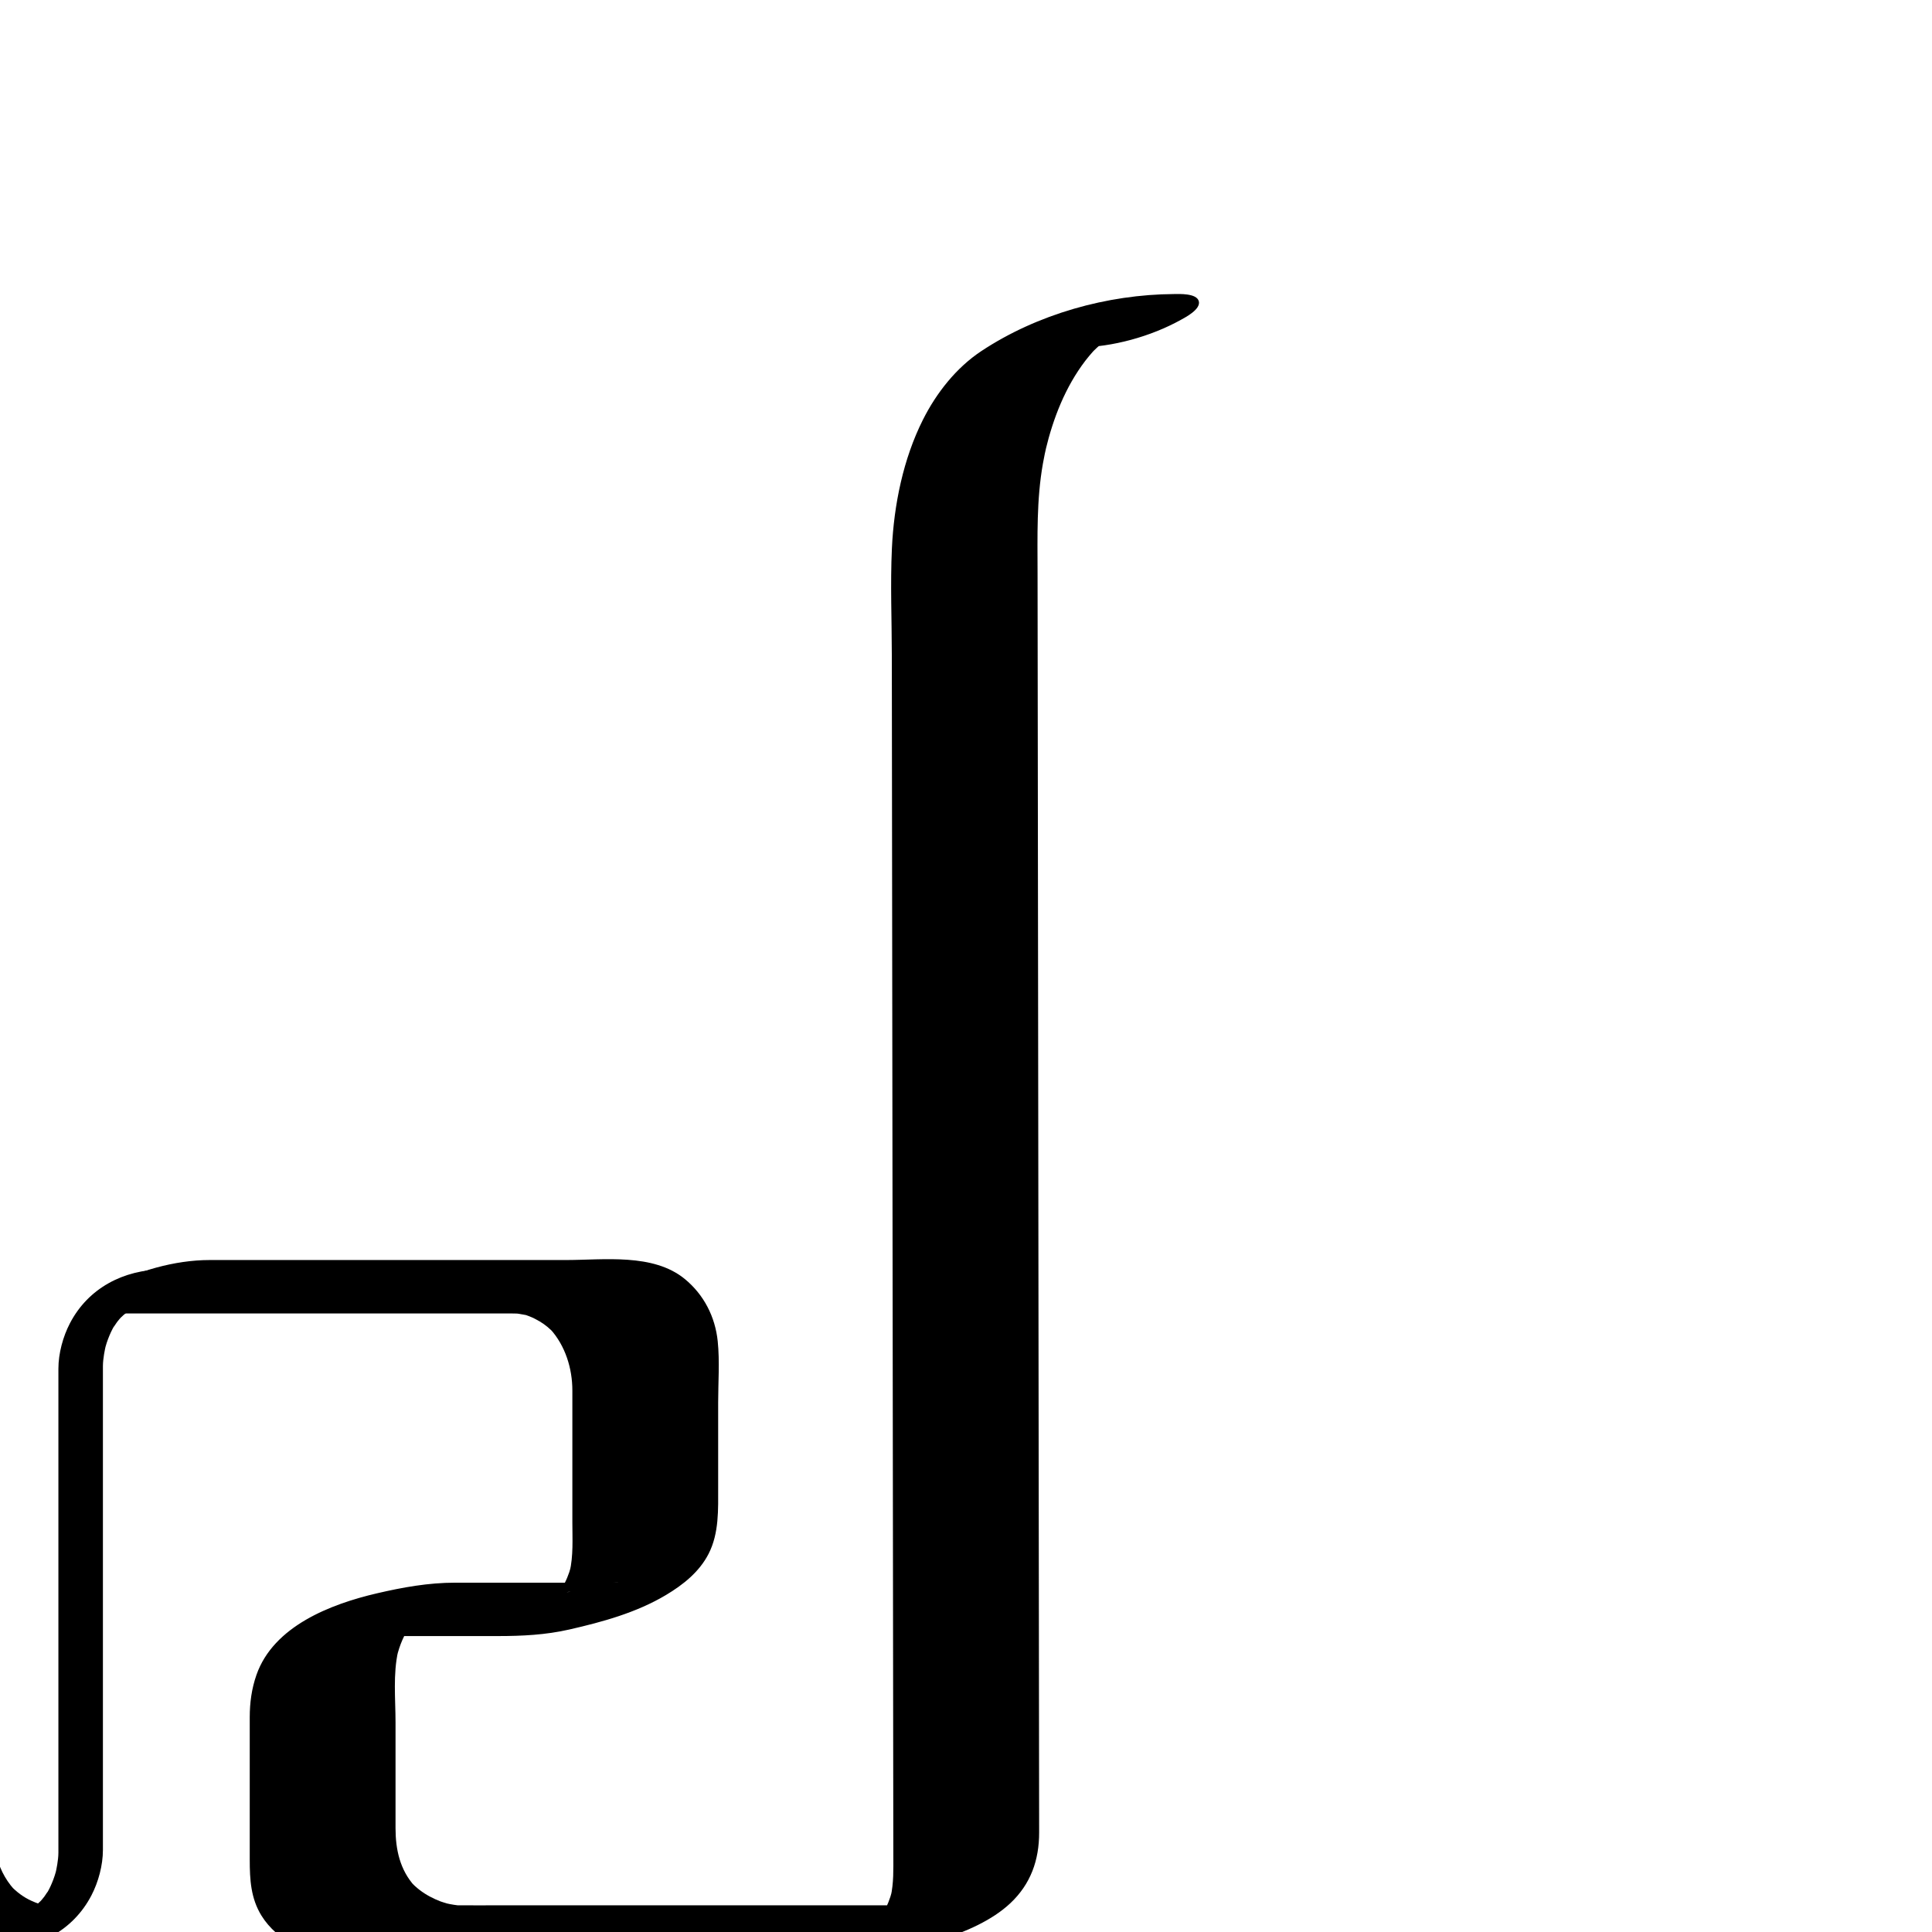 <?xml version="1.0" encoding="utf-8"?>
<!-- Generator: Adobe Illustrator 13.0.2, SVG Export Plug-In  -->
<!DOCTYPE svg PUBLIC "-//W3C//DTD SVG 1.1//EN" "http://www.w3.org/Graphics/SVG/1.1/DTD/svg11.dtd">
<svg version="1.1"
	 xmlns="http://www.w3.org/2000/svg" xmlns:xlink="http://www.w3.org/1999/xlink" xmlns:a="http://ns.adobe.com/AdobeSVGViewerExtensions/3.0/"
	 x="0px" y="0px" width="1024px" height="1024px" viewBox="124.246 -155.823 1024 1024"
	 enable-background="new 124.246 -155.823 1024 1024" xml:space="preserve">
<defs>
</defs>
<g>
	<g>
		<path fill="none" d="M209.746,526.177h85.5c0,0,85.5,0,128.25,0s42.75,42.75,42.75,42.75s0,42.75,0,85.5s-42.75,42.75-42.75,42.75
			s-42.75,0-85.5,0s-42.75,42.75-42.75,42.75s0,42.75,0,85.5s44,42.75,44,42.75h127h128.25c0,0,41.875,1.75,41.875-41.875
			l-0.875-698.125c0,0,0-114,85.5-114"/>
		<path d="M184.256,540.327c47.272,0,94.545,0,141.818,0c18.889,0,37.778,0,56.667,0c4.071,0,8.143,0,12.215,0
			c1.923,0,9.038,0.278,0.575-0.199c2.485,0.14,4.946,0.533,7.381,1.035c1.914,0.465,1.512,0.331-1.205-0.401
			c1.041,0.301,2.055,0.684,3.067,1.067c1.895,0.719,3.696,1.66,5.444,2.678c2.917,1.696,5.498,3.917,7.808,6.361
			c-0.689-0.732-1.379-1.465-2.068-2.197c7.91,8.788,11.651,20.766,11.651,32.472c0,12.812,0,25.623,0,38.435
			c0,10.481,0,20.963,0,31.444c0,8.799,0.578,17.726-1.435,26.359c0.23-0.979,0.461-1.958,0.692-2.938
			c-1.067,4.091-2.626,7.914-4.852,11.513c-0.98,1.584-2.146,3.045-3.364,4.451c-2.287,2.64,3.289-3.181,0.787-0.817
			c-0.834,0.788-1.733,1.506-2.637,2.213c-0.661,0.517-1.355,0.989-2.048,1.462c7.411-5.054,4.554-2.913,2.729-1.871
			c-5.219,2.978,9.087-4.006,2.494-1.242c13.007-5.452,9.2-3.458,6.209-2.41c-3.283,1.15-8.3,2.344,7.512-2.263
			c-7.282,2.122,12.586-2.638,5.482-1.255c-5.503,1.071,11.985-1.715,5.94-0.943c-0.771,0.099-1.546,0.171-2.322,0.232
			c13.646-1.087,9.047-0.486,6.07-0.486c-6.315,0-12.63,0-18.944,0c-13.709,0-27.418,0-41.127,0c-7.778,0-15.557,0-23.335,0
			c-14.162,0-27.771,2.457-41.522,5.663c-24.393,5.686-54.701,17.346-63.762,43.197c-2.574,7.343-3.566,14.797-3.566,22.495
			c0,25.161,0,50.321,0,75.482c0,10.515,0.547,20.475,6.222,29.643c4.137,6.685,10.519,12.166,17.491,15.703
			c10.121,5.133,22.163,7.117,33.444,7.117c42.662,0,85.325,0,127.987,0c25.499,0,50.998,0,76.496,0
			c20.763,0,41.687,0.847,62.409-0.679c14.406-1.061,28.735-5.003,42.413-9.426c12.681-4.101,26.842-10.047,36.701-19.335
			c10.733-10.113,15.254-22.75,15.236-37.483c-0.01-7.872-0.021-15.744-0.03-23.616c-0.054-42.94-0.107-85.881-0.161-128.821
			c-0.079-63.029-0.158-126.058-0.237-189.086c-0.079-63.708-0.159-127.416-0.239-191.124c-0.057-44.979-0.112-89.957-0.169-134.936
			c-0.024-19.517-0.584-38.583,2.828-57.909c0.605-3.431,1.324-6.841,2.122-10.232c-0.23,0.979-0.461,1.958-0.691,2.938
			c4.046-16.861,10.473-33.371,21.062-47.243c1.261-1.652,2.606-3.237,3.986-4.79c0.912-1.026,4.16-4.256-0.192,0.111
			c0.847-0.849,1.728-1.662,2.613-2.47c1.789-1.63,3.688-3.136,5.633-4.575c1.711-1.267,6.169-4.07-1.713,0.986
			c1.047-0.672,2.124-1.292,3.206-1.905c0.821-0.465,1.662-0.896,2.502-1.327c-10.708,5.488-5.642,2.703-3.057,1.6
			c4.829-2.059-11.027,4.01-4.367,1.714c5.36-1.848-12.593,3.596-5.329,1.654c5.532-1.479-12.771,2.726-5.26,1.271
			c5.311-1.029-11.5,1.601-4.124,0.688c6.927-0.858-7.639,0.404-2.589,0.115c1.566-0.09,3.136-0.108,4.705-0.118
			c18.25-0.114,38.715-5.8,54.641-14.641c2.315-1.286,10.64-5.559,9.486-9.862c-1.158-4.323-10.49-3.814-13.146-3.798
			c-35.372,0.221-72.478,10.64-102.036,30.173c-13.388,8.848-23.912,22.253-31.057,36.485
			c-10.431,20.776-15.357,45.035-16.428,68.178c-0.871,18.827-0.063,37.845-0.04,56.683c0.064,51.005,0.128,102.009,0.192,153.014
			c0.082,65.271,0.164,130.541,0.246,195.811c0.075,60.127,0.151,120.254,0.226,180.381c0.044,35.575,0.089,71.15,0.134,106.725
			c0.009,7.384,0.249,14.705-1.395,21.979c0.231-0.979,0.461-1.958,0.692-2.938c-1.037,4.097-2.553,7.937-4.753,11.549
			c-0.956,1.569-2.098,3.016-3.295,4.405c-2.253,2.616,3.311-3.197,0.838-0.867c-0.816,0.769-1.696,1.465-2.583,2.149
			c-4.235,3.272,6.503-3.706,0.779-0.542c-3.813,2.107,8.58-4.042,4.656-2.25c-2.827,1.291-7.51,2.829,6.226-2.335
			c-7.251,2.727,11.749-3.29,5.546-1.666c-4.721,1.235,12.59-2.822,7.885-1.843c-3.237,0.674-8.496,1.267,6.645-1.007
			c-0.974,0.146-1.954,0.251-2.935,0.341c-3.523,0.32,10.878-0.608,5.645-0.433c-0.577,0.02-1.152,0.007-1.729,0.007
			c-2.262,0-4.524,0-6.787,0c-28.896,0-57.791,0-86.686,0c-44.852,0-89.704,0-134.555,0c-9.079,0-18.162,0.074-27.241-0.001
			c-2.268-0.019-5.515-0.31,5.208,0.284c-0.966-0.054-1.929-0.149-2.89-0.257c-2.83-0.319-5.628-0.882-8.382-1.601
			c6.938,1.812,0.758,0.138-0.913-0.489c-1.945-0.729-3.824-1.618-5.658-2.59c-3.755-1.988-7.128-4.613-10.061-7.68
			c0.689,0.732,1.379,1.466,2.068,2.198c-7.825-8.604-10.167-19.431-10.167-30.791c0-18.688,0-37.376,0-56.064
			c0-12.347-1.397-25.525,1.383-37.72c-0.23,0.979-0.461,1.958-0.692,2.938c1.467-6.116,3.886-11.903,7.549-17.037
			c0.934-1.31,5.216-5.815,0.667-1.229c1.287-1.297,2.717-2.44,4.186-3.522c3.364-2.479-5.951,3.646-2.275,1.509
			c4.159-2.419-8.271,3.805-3.787,1.818c-2.334,0.891-4.668,1.78-7.002,2.671c3.677-1.266,1.333-0.567-7.032,2.096
			c3.781-0.977,1.457-0.438-6.972,1.617c-7.511,1.103-9.459,1.415-5.845,0.939c5.412-0.696-8.592,0.416-2.952,0.228
			c1.777-0.06,3.562-0.016,5.339-0.016c3.92,0,7.84,0,11.76,0c8.096,0,16.192,0,24.288,0c11.873,0,23.745,0,35.617,0
			c12.772,0,25.312-0.605,37.863-3.468c17.581-4.009,35.58-8.945,51.205-18.265c9.12-5.439,17.736-12.268,22.652-21.902
			c5.594-10.962,5.048-23.505,5.048-35.423c0-14.908,0-29.815,0-44.724c0-10.717,0.865-21.781-0.232-32.472
			c-1.329-12.938-7.313-24.672-17.416-32.973c-16.794-13.8-42.948-10.075-63.215-10.075c-57.508,0-115.016,0-172.524,0
			c-5.42,0-10.84,0-16.26,0c-18.196,0-38.781,5.836-54.641,14.641c-2.315,1.285-10.64,5.559-9.487,9.862
			C172.27,540.863,181.594,540.327,184.256,540.327L184.256,540.327z"/>
	</g>
</g>
<g>
	<g>
		<path fill="none" d="M209.746,526.177c-42.75,0-42.75,42.75-42.75,42.75v256.5c0,0,0,42.75-42.75,42.75"/>
		<path d="M210.581,516.969c-20.843,0.229-39.483,9.838-49.248,28.524c-3.725,7.129-6.134,16.059-6.134,24.164
			c0,15.068,0,30.138,0,45.206c0,60.433,0,120.864,0,181.297c0,9.988,0.037,19.978,0,29.966c-0.008,2.097-0.284,4.204-0.604,6.272
			c-0.144,0.928-0.324,1.85-0.513,2.77c-0.084,0.4-0.173,0.801-0.267,1.2c-0.498,2.183,0.58-2.101-0.043,0.141
			c-0.718,2.585-1.678,5.094-2.793,7.53c-0.552,1.205-1.186,2.368-1.842,3.519c1.222-2.142-1.055,1.397-1.423,1.891
			c-0.862,1.154-1.827,2.228-2.815,3.274c1.795-1.9-0.328,0.191-0.636,0.458c-0.7,0.606-1.446,1.156-2.191,1.705
			c-1.079,0.736-1.033,0.722,0.138-0.045c-0.843,0.521-1.728,0.973-2.61,1.423c-0.613,0.302-1.235,0.588-1.864,0.855
			c-3.16,1.4,2.375-0.757-1.039,0.33c-0.759,0.242-5.468,1.257-3.705,0.986c-2.616,0.402-5.27,0.504-7.911,0.533
			c-5.375,0.059-12.108,4.077-12.631,9.892c-0.555,6.175,5.942,8.58,10.961,8.524c20.843-0.229,39.483-9.838,49.248-28.524
			c3.725-7.129,6.134-16.059,6.134-24.164c0-15.068,0-30.138,0-45.206c0-60.433,0-120.864,0-181.297c0-9.988-0.037-19.978,0-29.966
			c0.008-2.097,0.284-4.204,0.604-6.272c0.144-0.928,0.324-1.85,0.513-2.77c0.084-0.4,0.173-0.801,0.267-1.2
			c0.498-2.183-0.58,2.101,0.043-0.141c0.718-2.585,1.678-5.094,2.793-7.53c0.552-1.204,1.186-2.368,1.842-3.519
			c-1.222,2.142,1.055-1.397,1.423-1.891c0.862-1.154,1.827-2.228,2.815-3.274c-1.795,1.9,0.328-0.191,0.636-0.458
			c0.7-0.606,1.446-1.156,2.191-1.705c1.079-0.736,1.033-0.722-0.138,0.045c0.843-0.521,1.728-0.973,2.61-1.423
			c0.613-0.302,1.235-0.588,1.864-0.855c3.16-1.4-2.375,0.757,1.039-0.33c0.759-0.242,5.468-1.257,3.705-0.986
			c2.616-0.402,5.27-0.504,7.911-0.533c5.375-0.059,12.108-4.077,12.631-9.892C222.098,519.319,215.601,516.913,210.581,516.969
			L210.581,516.969z"/>
	</g>
</g>
<g>
	<g>
		<path fill="none" d="M38.746,526.177c0,0,42.75,0,42.75,42.75s0,256.5,0,256.5s0,42.75,42.75,42.75"/>
		<path d="M13.256,540.327c0.24,0.001,0.48,0.011,0.72,0.02c-11.345-0.438-6.405-0.392-3.785-0.123
			c2.701,0.277,5.372,0.795,8.003,1.458c2.863,0.722-4.805-1.406-1.909-0.521c0.917,0.279,1.819,0.603,2.718,0.933
			c1.927,0.706,3.789,1.575,5.606,2.524c3.758,1.964,7.13,4.576,10.061,7.631c-0.689-0.732-1.378-1.466-2.068-2.198
			c10.232,11.221,10.257,25.443,10.257,39.708c0,12.94,0,25.882,0,38.822c0,35.479,0,70.957,0,106.436c0,28.887,0,57.773,0,86.66
			c0,13.66-0.264,26.307,7.091,38.64c10.443,17.51,29.688,21.801,48.806,22.012c9.343,0.104,19.124-2.092,28.079-4.491
			c9.104-2.439,18.29-5.558,26.562-10.149c2.315-1.285,10.64-5.559,9.487-9.862c-1.167-4.354-10.477-3.769-13.147-3.798
			c-5.218-0.058,6.175,0.495,1.172,0.096c-1.652-0.133-3.29-0.4-4.919-0.693c-0.768-0.147-1.53-0.314-2.289-0.502
			c2.681,0.789,3.109,0.899,1.286,0.331c-1.344-0.428-2.645-0.979-3.933-1.55c-4.312-1.91-8.113-4.81-11.337-8.223
			c0.689,0.732,1.379,1.465,2.068,2.197c-10.394-11.548-11.651-25.681-11.651-40.269c0-27.152,0-54.305,0-81.457
			c0-35.838,0-71.675,0-107.513c0-13.906,0-27.812,0-41.718c0-13.067,1.194-26.714-5.288-38.599
			c-9.795-17.958-31.491-24.031-50.609-24.102c-9.377-0.035-19.083,2.081-28.079,4.491c-9.104,2.439-18.29,5.558-26.562,10.149
			c-2.315,1.285-10.64,5.559-9.487,9.862C1.272,540.869,10.591,540.317,13.256,540.327L13.256,540.327z"/>
	</g>
</g>
</svg>
